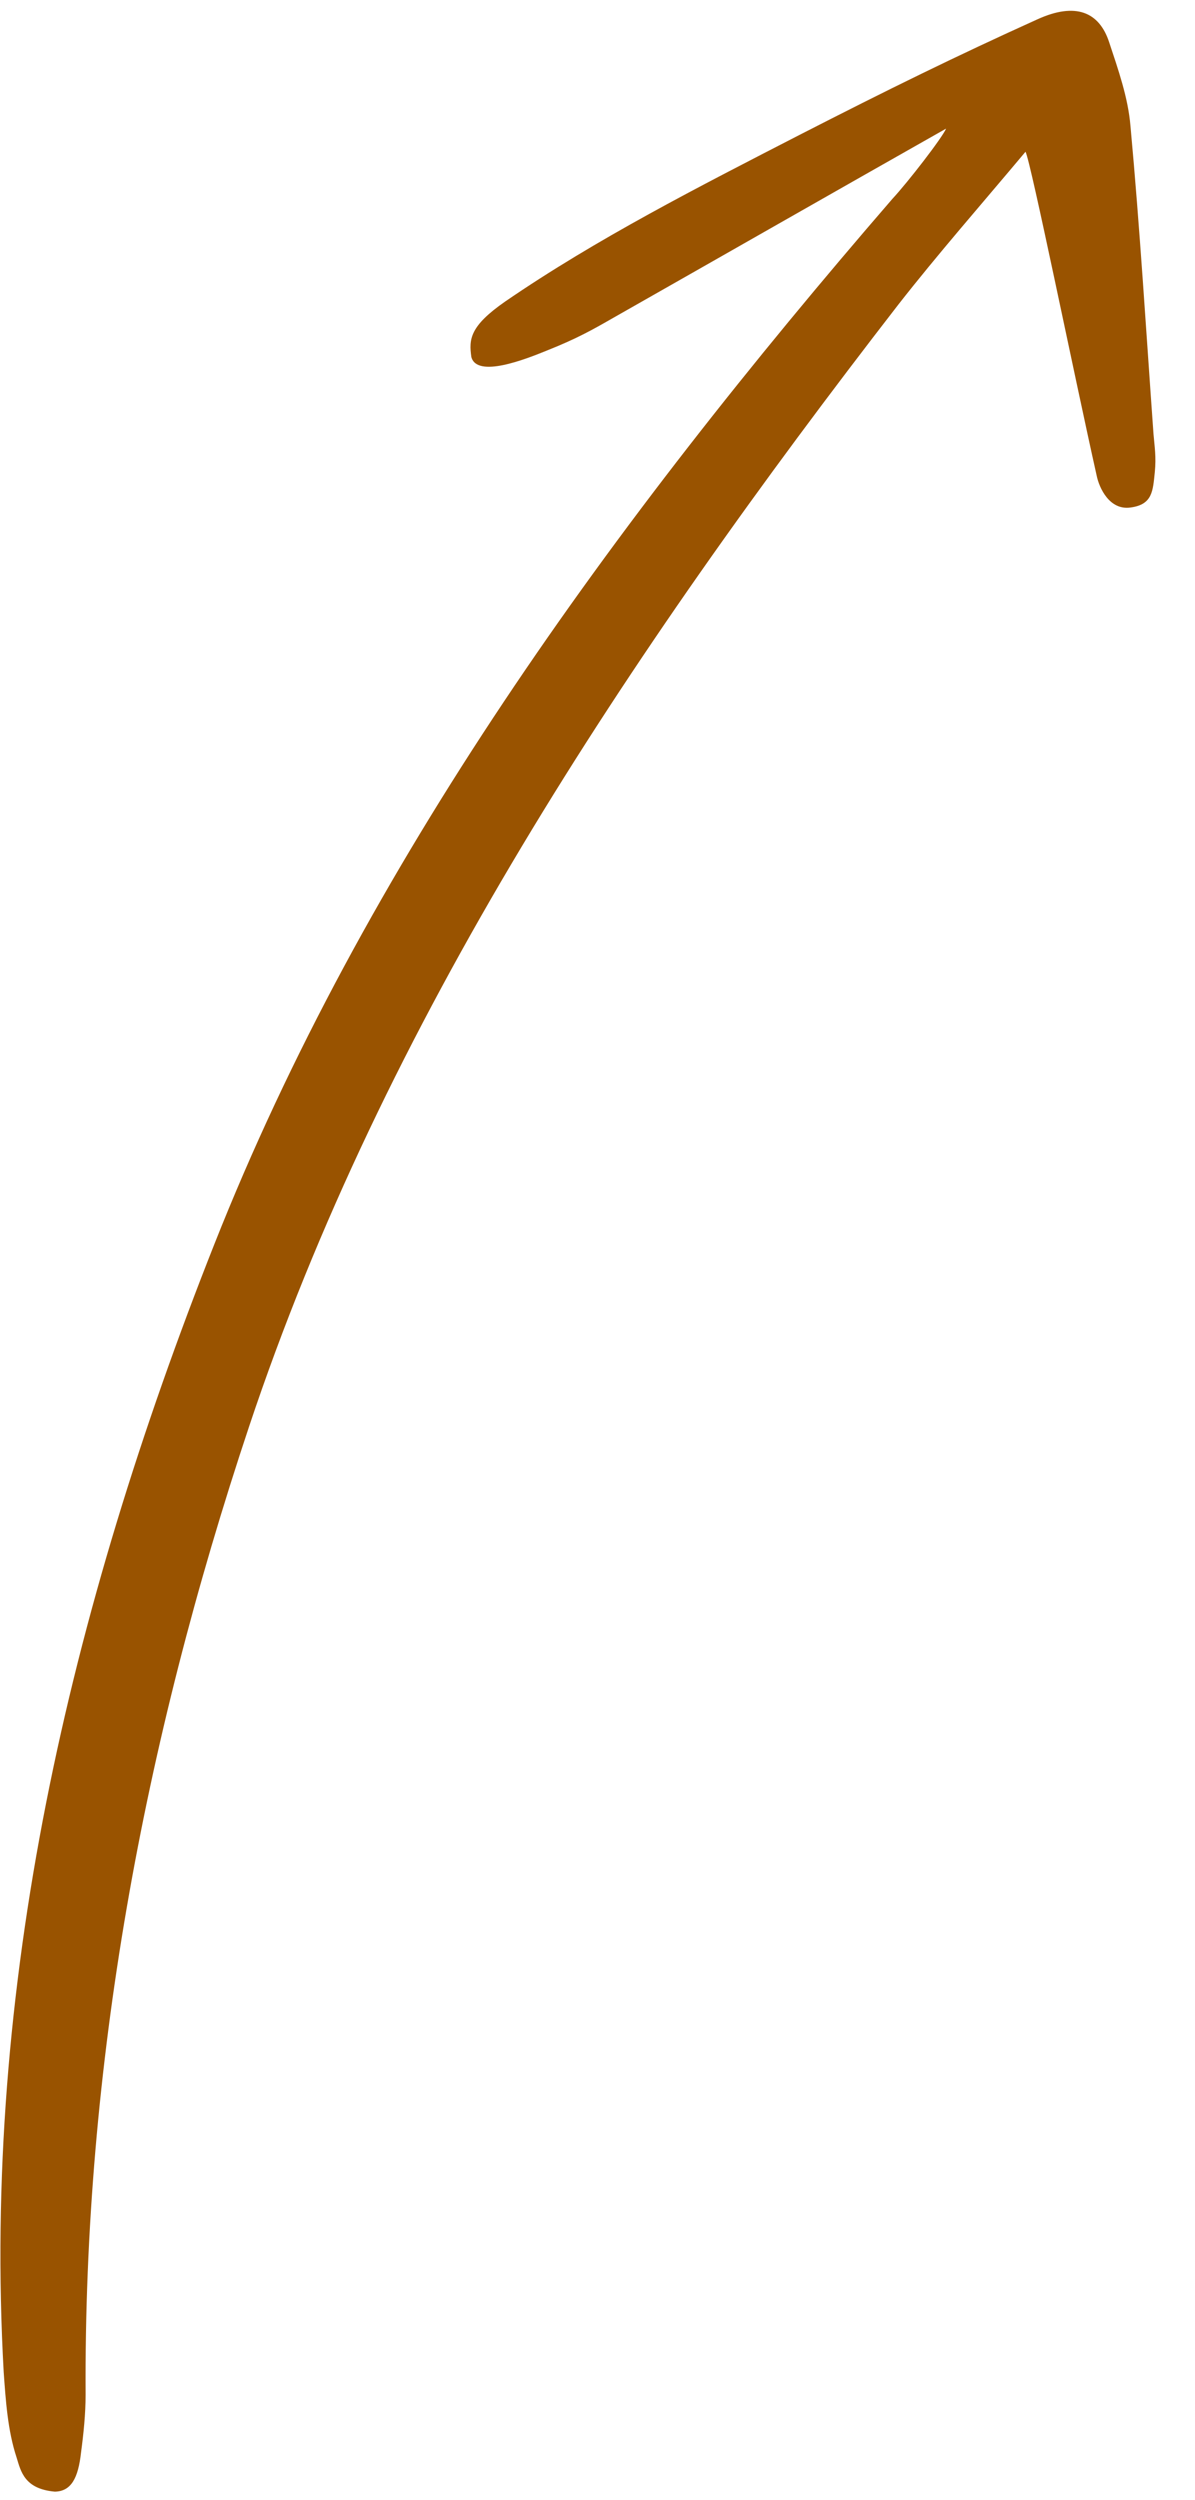 <svg width="11" height="23" viewBox="0 0 11 23" fill="none" xmlns="http://www.w3.org/2000/svg">
<path d="M8.709 1.183C7.661 1.776 6.658 2.349 5.654 2.919C5.455 3.033 5.313 3.114 5.036 3.224C4.831 3.308 4.392 3.479 4.339 3.285C4.315 3.12 4.325 3 4.65 2.774C5.493 2.196 6.429 1.72 7.354 1.244C8.172 0.825 8.803 0.515 9.551 0.177C9.9 0.019 10.118 0.108 10.21 0.389C10.293 0.64 10.384 0.897 10.406 1.159C10.493 2.103 10.55 3.046 10.618 3.993C10.628 4.111 10.644 4.202 10.63 4.344C10.612 4.516 10.61 4.642 10.406 4.669C10.213 4.696 10.118 4.489 10.095 4.376C9.885 3.438 9.49 1.494 9.44 1.396C9.028 1.887 8.634 2.336 8.27 2.801C5.751 6.053 3.531 9.413 2.293 13.123C1.313 16.06 0.771 19.023 0.788 22.03C0.788 22.208 0.769 22.389 0.746 22.562C0.72 22.798 0.655 22.919 0.505 22.922C0.224 22.897 0.192 22.735 0.153 22.609C0.07 22.357 0.053 22.085 0.034 21.822C-0.163 18.292 0.627 14.845 1.973 11.446C3.354 7.958 5.621 4.827 8.214 1.83C8.358 1.675 8.672 1.269 8.709 1.183Z" fill="#995300"/>
</svg>
